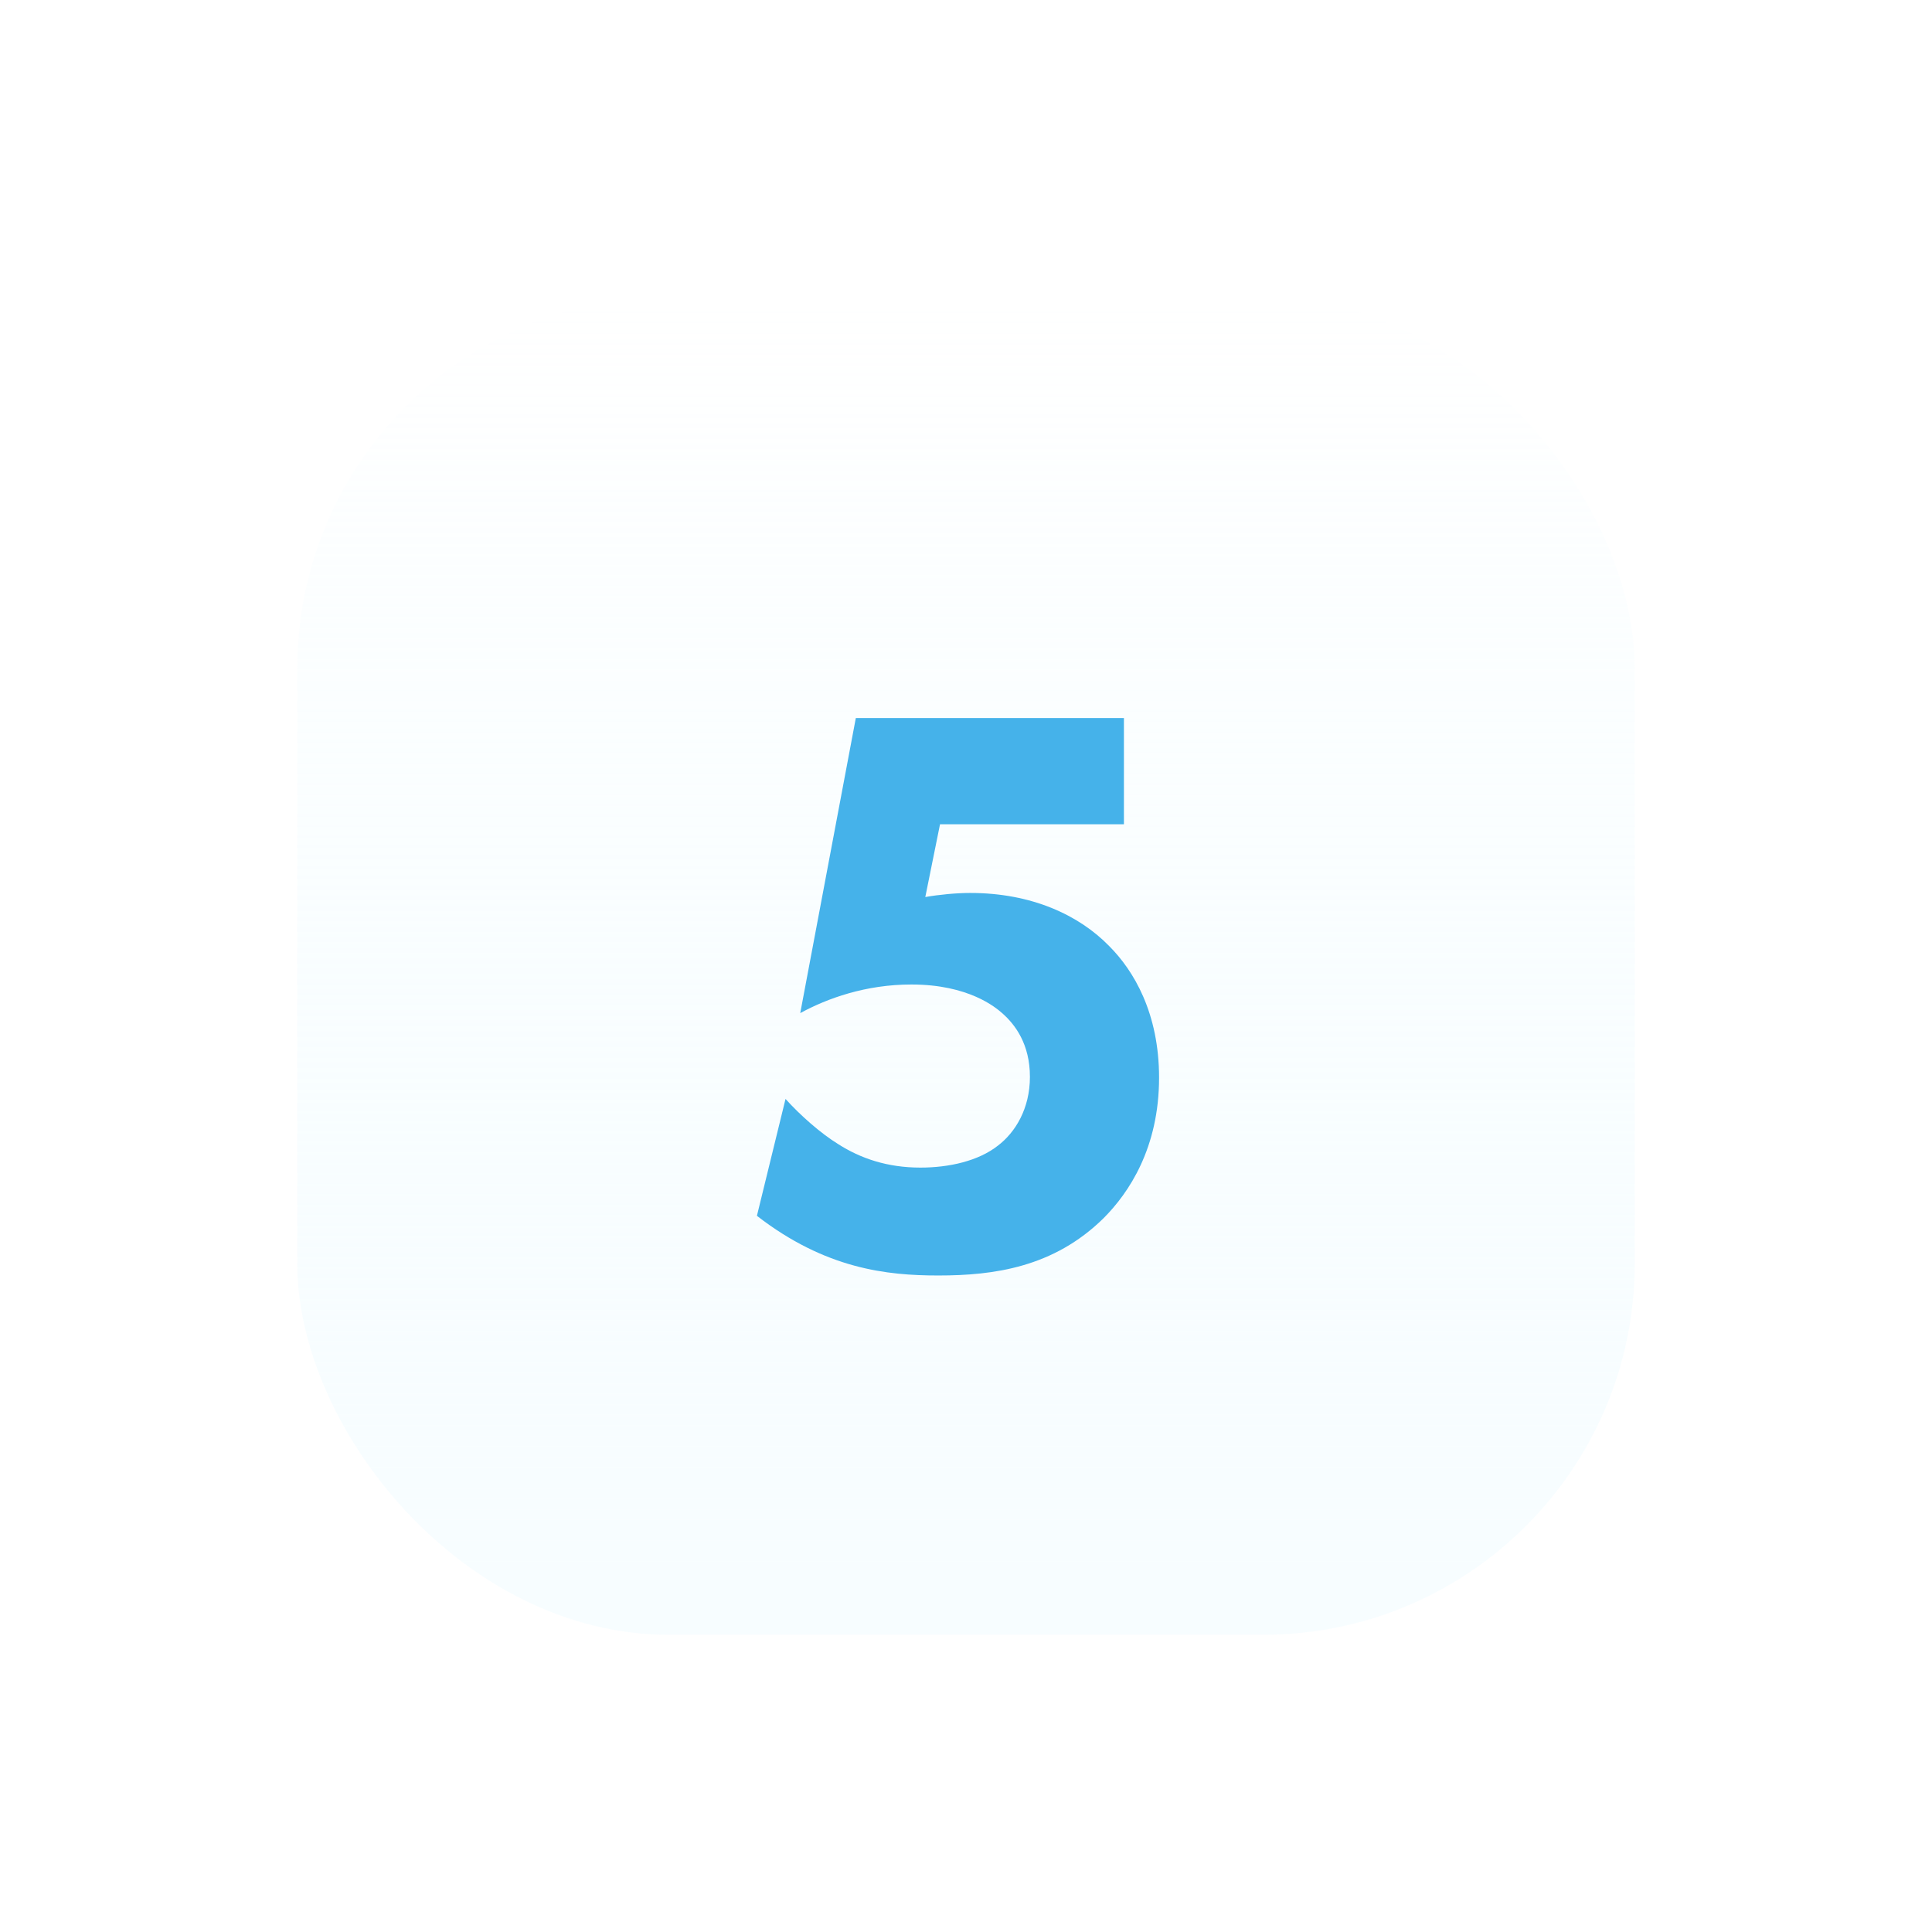 <svg width="104" height="104" viewBox="0 0 104 104" fill="none" xmlns="http://www.w3.org/2000/svg">
<g filter="url(#filter0_d_7305_346)">
<rect x="16" y="8" width="72" height="72" rx="20" fill="url(#paint0_linear_7305_346)"/>
<path d="M60.501 30.652H46.069L43.077 46.536C44.529 45.744 46.597 44.996 49.061 44.996C52.141 44.996 53.593 46.228 53.945 46.536C54.649 47.152 55.441 48.208 55.441 49.968C55.441 51.684 54.649 52.96 53.725 53.664C52.669 54.5 51.085 54.852 49.545 54.852C47.785 54.852 46.333 54.368 45.101 53.576C44.177 53.004 43.077 52.036 42.285 51.156L40.745 57.448C44.441 60.308 47.741 60.66 50.513 60.66C53.505 60.66 56.717 60.22 59.401 57.58C60.765 56.216 62.393 53.796 62.393 50.012C62.393 46.536 61.029 44.248 59.709 42.928C58.081 41.256 55.529 40.068 52.229 40.068C51.481 40.068 50.557 40.156 49.809 40.288L50.601 36.372H60.501V30.652Z" fill="#45B2EA"/>
</g>
<defs>
<filter id="filter0_d_7305_346" x="0" y="0" width="104" height="104" filterUnits="userSpaceOnUse" color-interpolation-filters="sRGB">
<feFlood flood-opacity="0" result="BackgroundImageFix"/>
<feColorMatrix in="SourceAlpha" type="matrix" values="0 0 0 0 0 0 0 0 0 0 0 0 0 0 0 0 0 0 127 0" result="hardAlpha"/>
<feOffset dy="8"/>
<feGaussianBlur stdDeviation="8"/>
<feColorMatrix type="matrix" values="0 0 0 0 0.879 0 0 0 0 0.961 0 0 0 0 1 0 0 0 1 0"/>
<feBlend mode="multiply" in2="BackgroundImageFix" result="effect1_dropShadow_7305_346"/>
<feBlend mode="normal" in="SourceGraphic" in2="effect1_dropShadow_7305_346" result="shape"/>
</filter>
<linearGradient id="paint0_linear_7305_346" x1="52" y1="8" x2="52" y2="80" gradientUnits="userSpaceOnUse">
<stop stop-color="white"/>
<stop offset="1" stop-color="#EFFBFF" stop-opacity="0.5"/>
</linearGradient>
</defs>
</svg>
